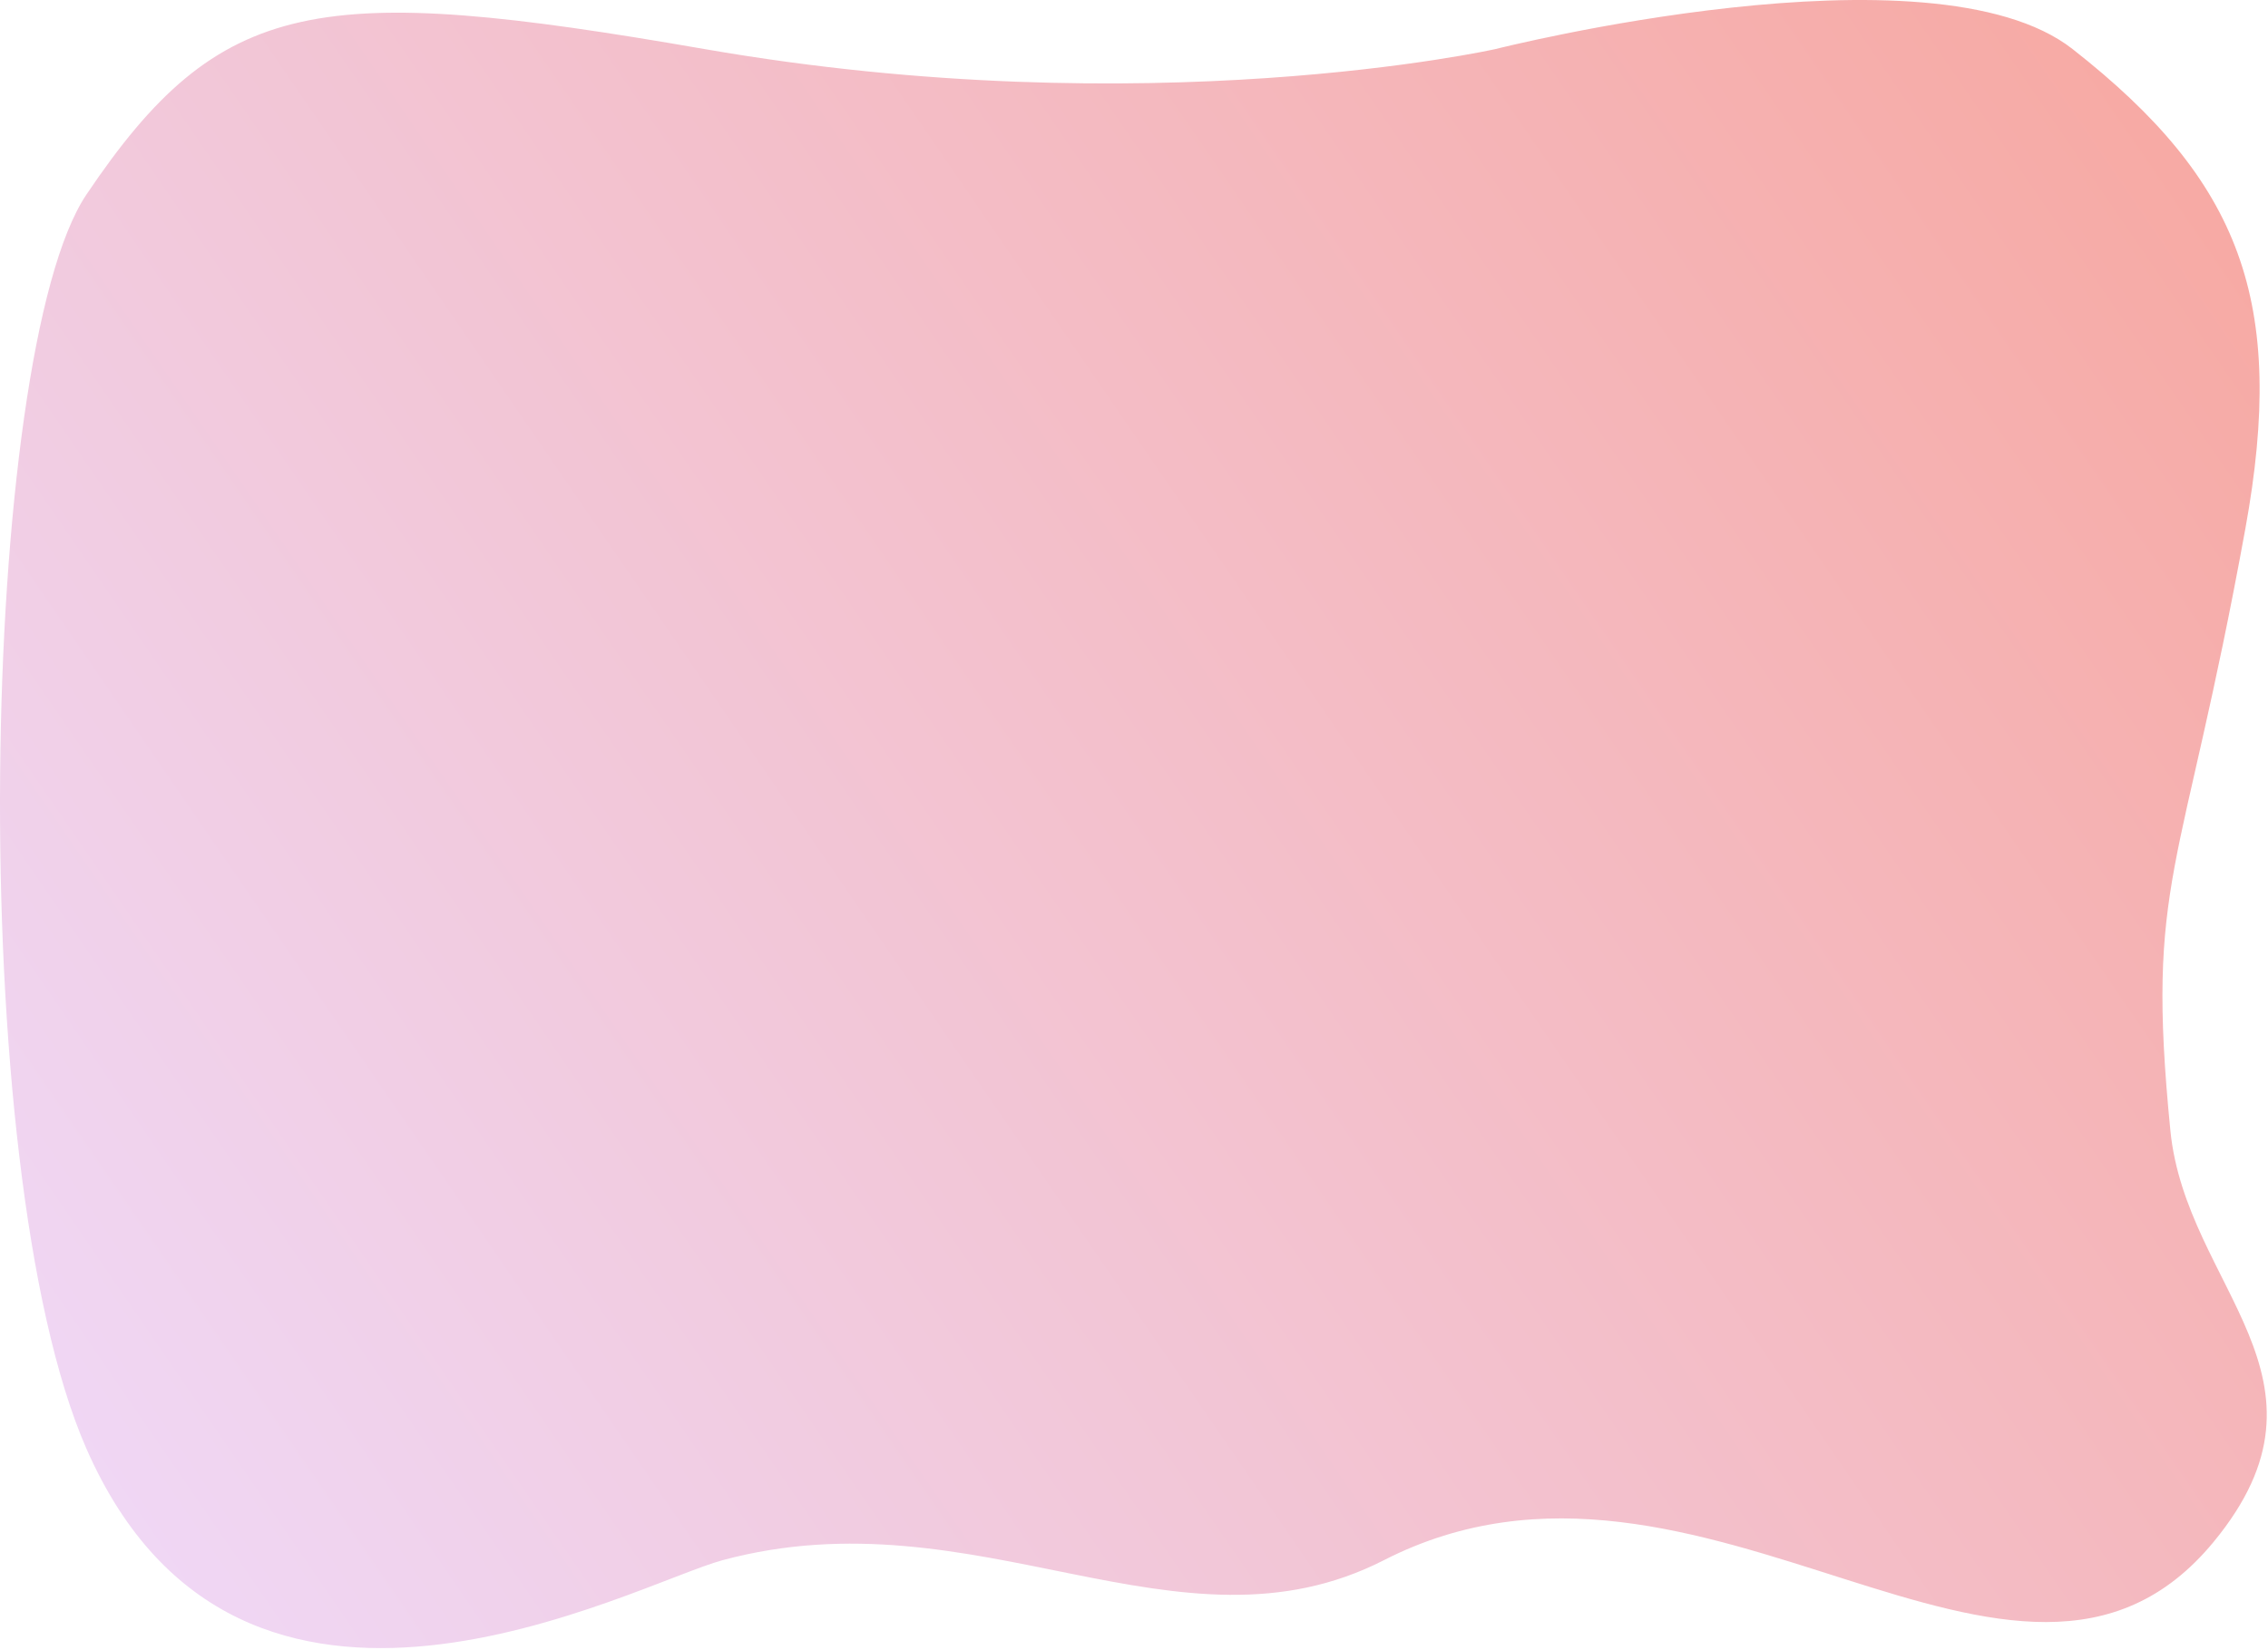 <svg width="499" height="363" viewBox="0 0 499 363" fill="none" xmlns="http://www.w3.org/2000/svg">
<path d="M155.024 10.798C70.006 -3.983 48.506 -0.983 19.024 42.798C-4.438 77.641 -8.176 256.798 19.024 318.798C53.024 396.298 139.363 348.584 159.024 343.298C215.006 328.25 259.303 366.41 304.506 343.298C374.487 307.517 443.973 391.525 487.024 339.298C516.722 303.271 480.943 283.298 477.524 248.798C472.024 193.298 480.024 193.298 494.024 116.298C503.111 66.319 493.006 39.799 456.006 10.799C425.006 -13.498 329.024 10.798 329.024 10.798C329.024 10.798 252.902 27.816 155.024 10.798Z" fill="url(#paint0_linear_26:3)"/>
<defs>
<linearGradient id="paint0_linear_26:3" x1="499" y1="20.5" x2="2.01913e-05" y2="363" gradientUnits="userSpaceOnUse">
<stop stop-color="#F7A8A1"/>
<stop offset="1" stop-color="#EFDAFA"/>
</linearGradient>
</defs>
</svg>
